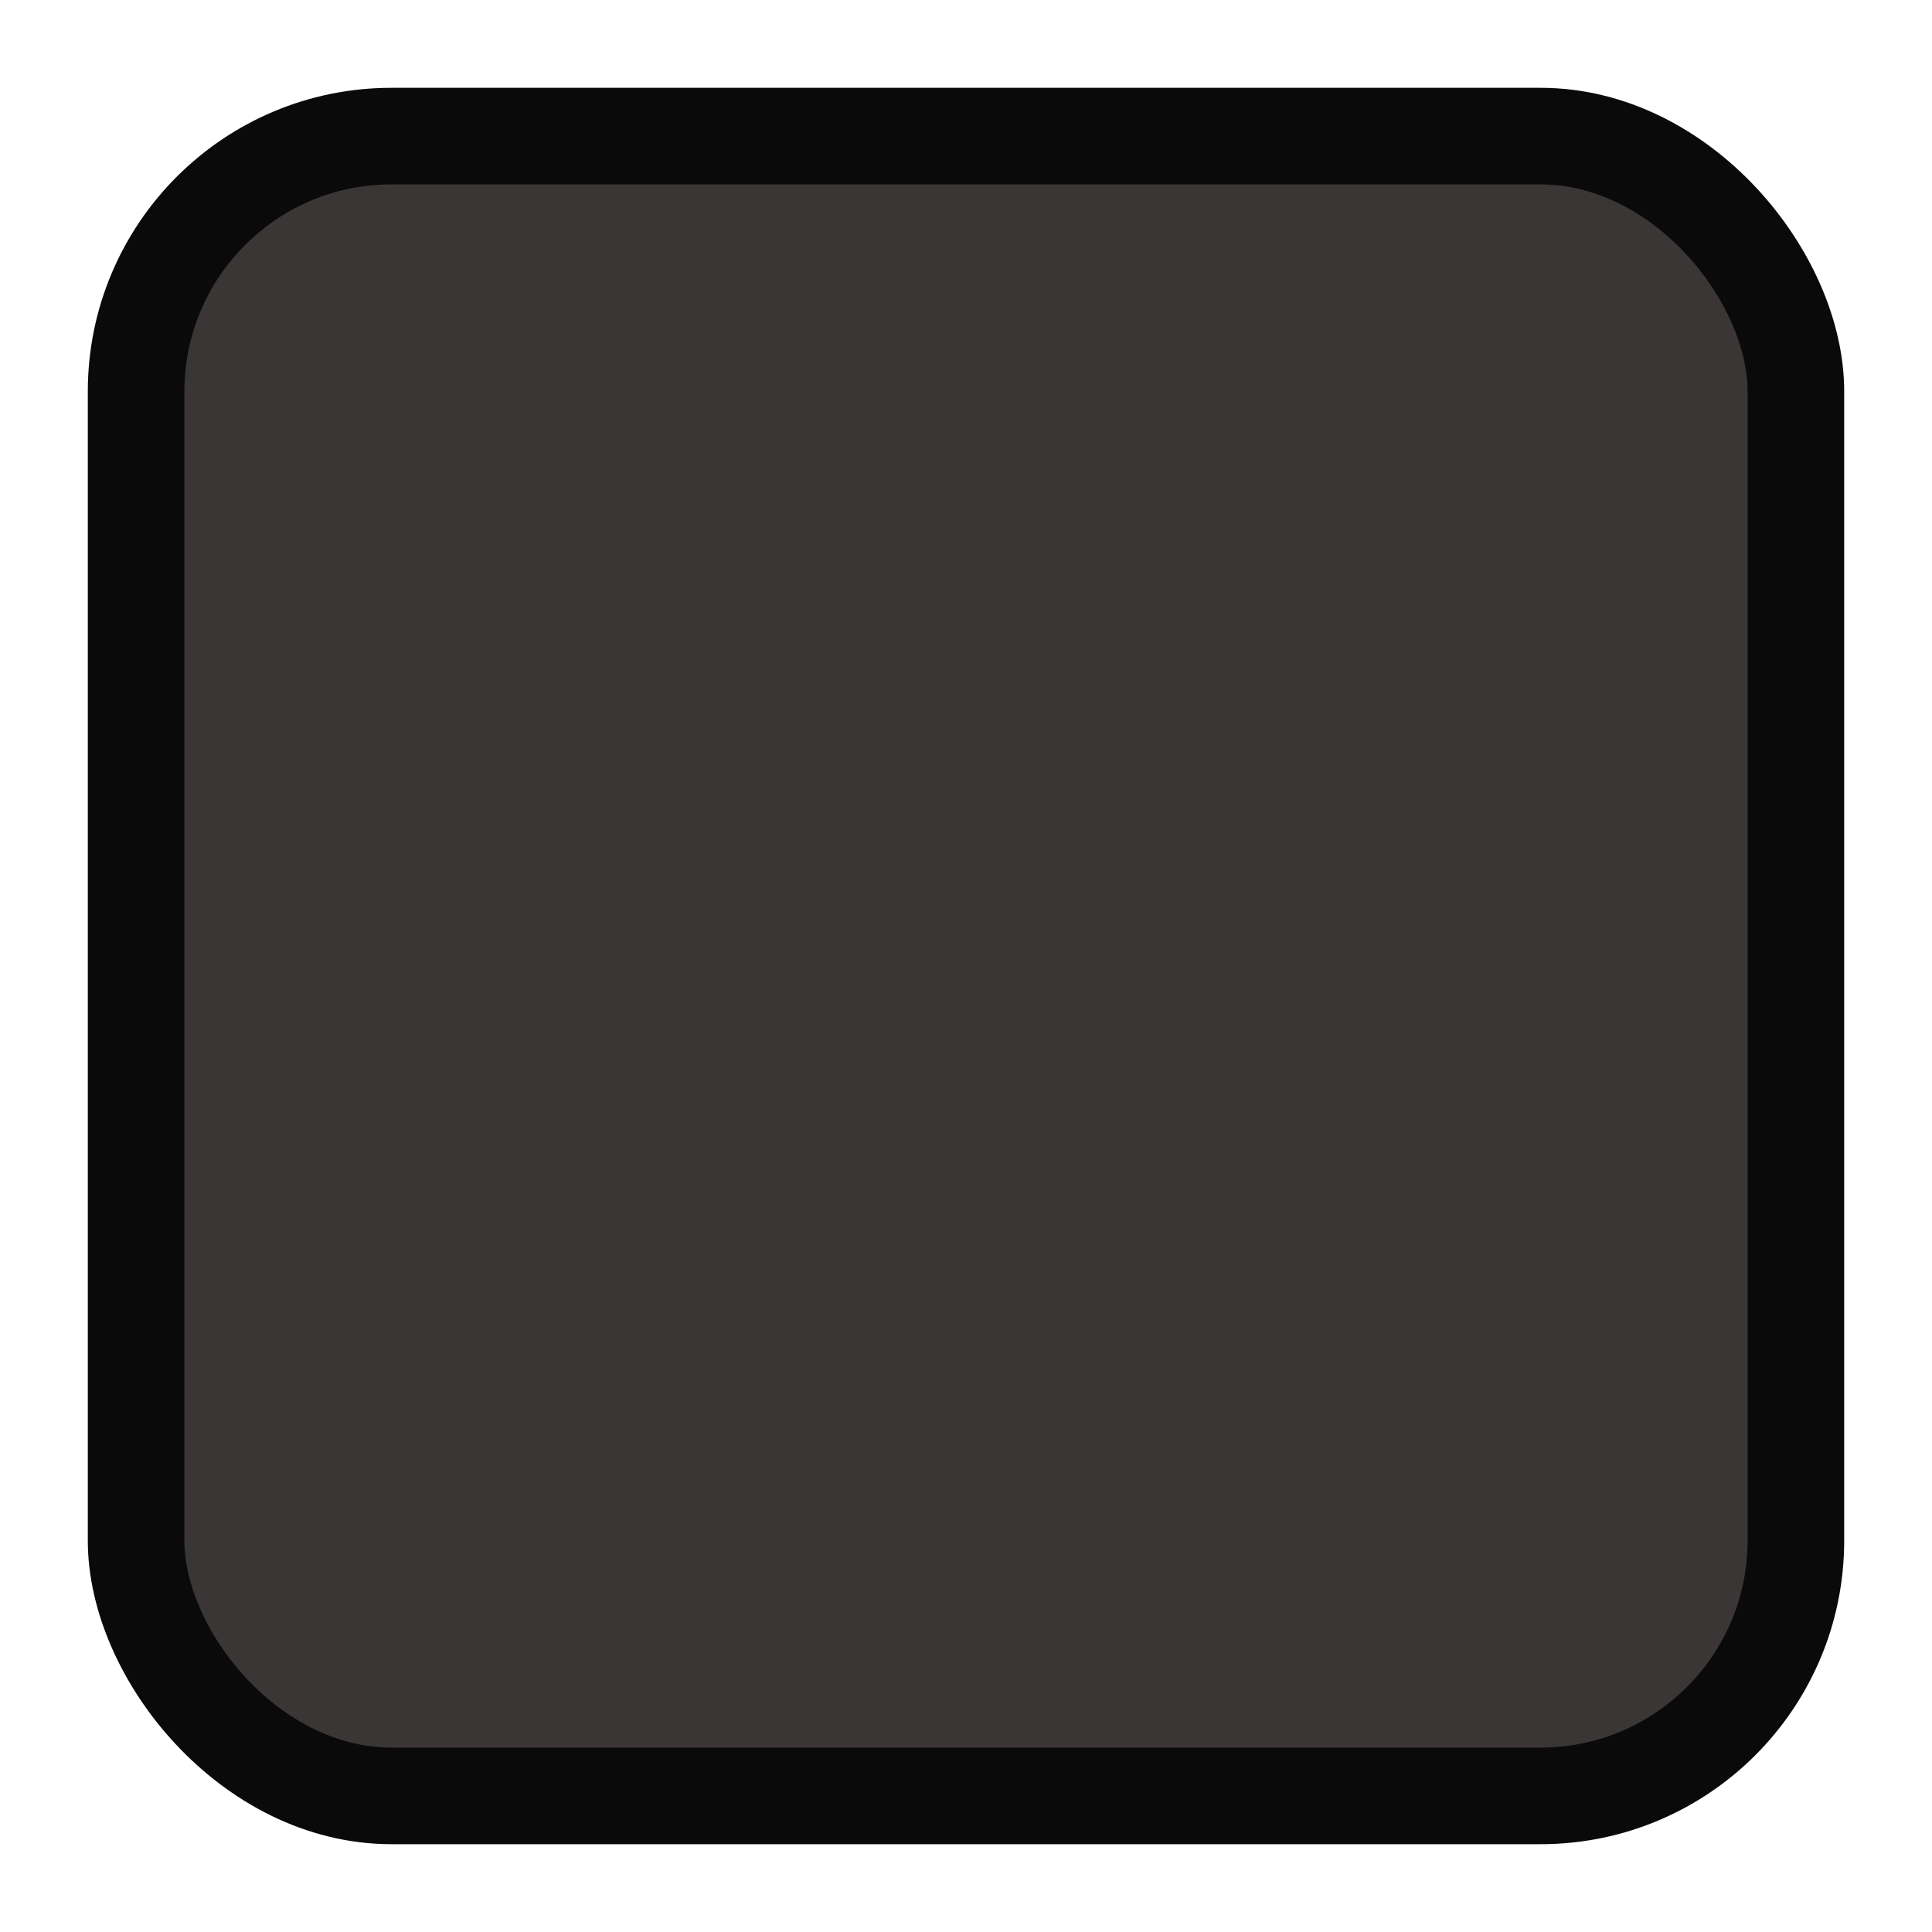 <?xml version="1.0" encoding="UTF-8" standalone="no"?>
<svg
   width="20"
   height="20"
   version="1.1"
   id="svg1622"
   sodipodi:docname="checkbox-off.svg"
   inkscape:version="1.2.2 (b0a8486541, 2022-12-01)"
   xmlns:inkscape="http://www.inkscape.org/namespaces/inkscape"
   xmlns:sodipodi="http://sodipodi.sourceforge.net/DTD/sodipodi-0.dtd"
   xmlns="http://www.w3.org/2000/svg"
   xmlns:svg="http://www.w3.org/2000/svg">
  <defs
     id="defs1626" />
  <sodipodi:namedview
     id="namedview1624"
     pagecolor="#ffffff"
     bordercolor="#666666"
     borderopacity="1.0"
     inkscape:showpageshadow="2"
     inkscape:pageopacity="0.0"
     inkscape:pagecheckerboard="0"
     inkscape:deskcolor="#d1d1d1"
     showgrid="true"
     inkscape:zoom="13.906434"
     inkscape:cx="3.3078215"
     inkscape:cy="9.2043729"
     inkscape:window-width="1471"
     inkscape:window-height="748"
     inkscape:window-x="134"
     inkscape:window-y="95"
     inkscape:window-maximized="0"
     inkscape:current-layer="svg1622">
    <inkscape:grid
       type="xygrid"
       id="grid841"
       originx="0"
       originy="0" />
  </sodipodi:namedview>
  <rect
     style="display:inline;fill:#3a3636;fill-opacity:1;fill-rule:evenodd;stroke:#0a0a0a;stroke-width:1;stroke-linejoin:round;stroke-opacity:1;stroke-dasharray:none"
     id="rect481"
     width="17.182"
     height="17.182"
     x="1.409"
     y="1.409"
     ry="2.643" />
</svg>
